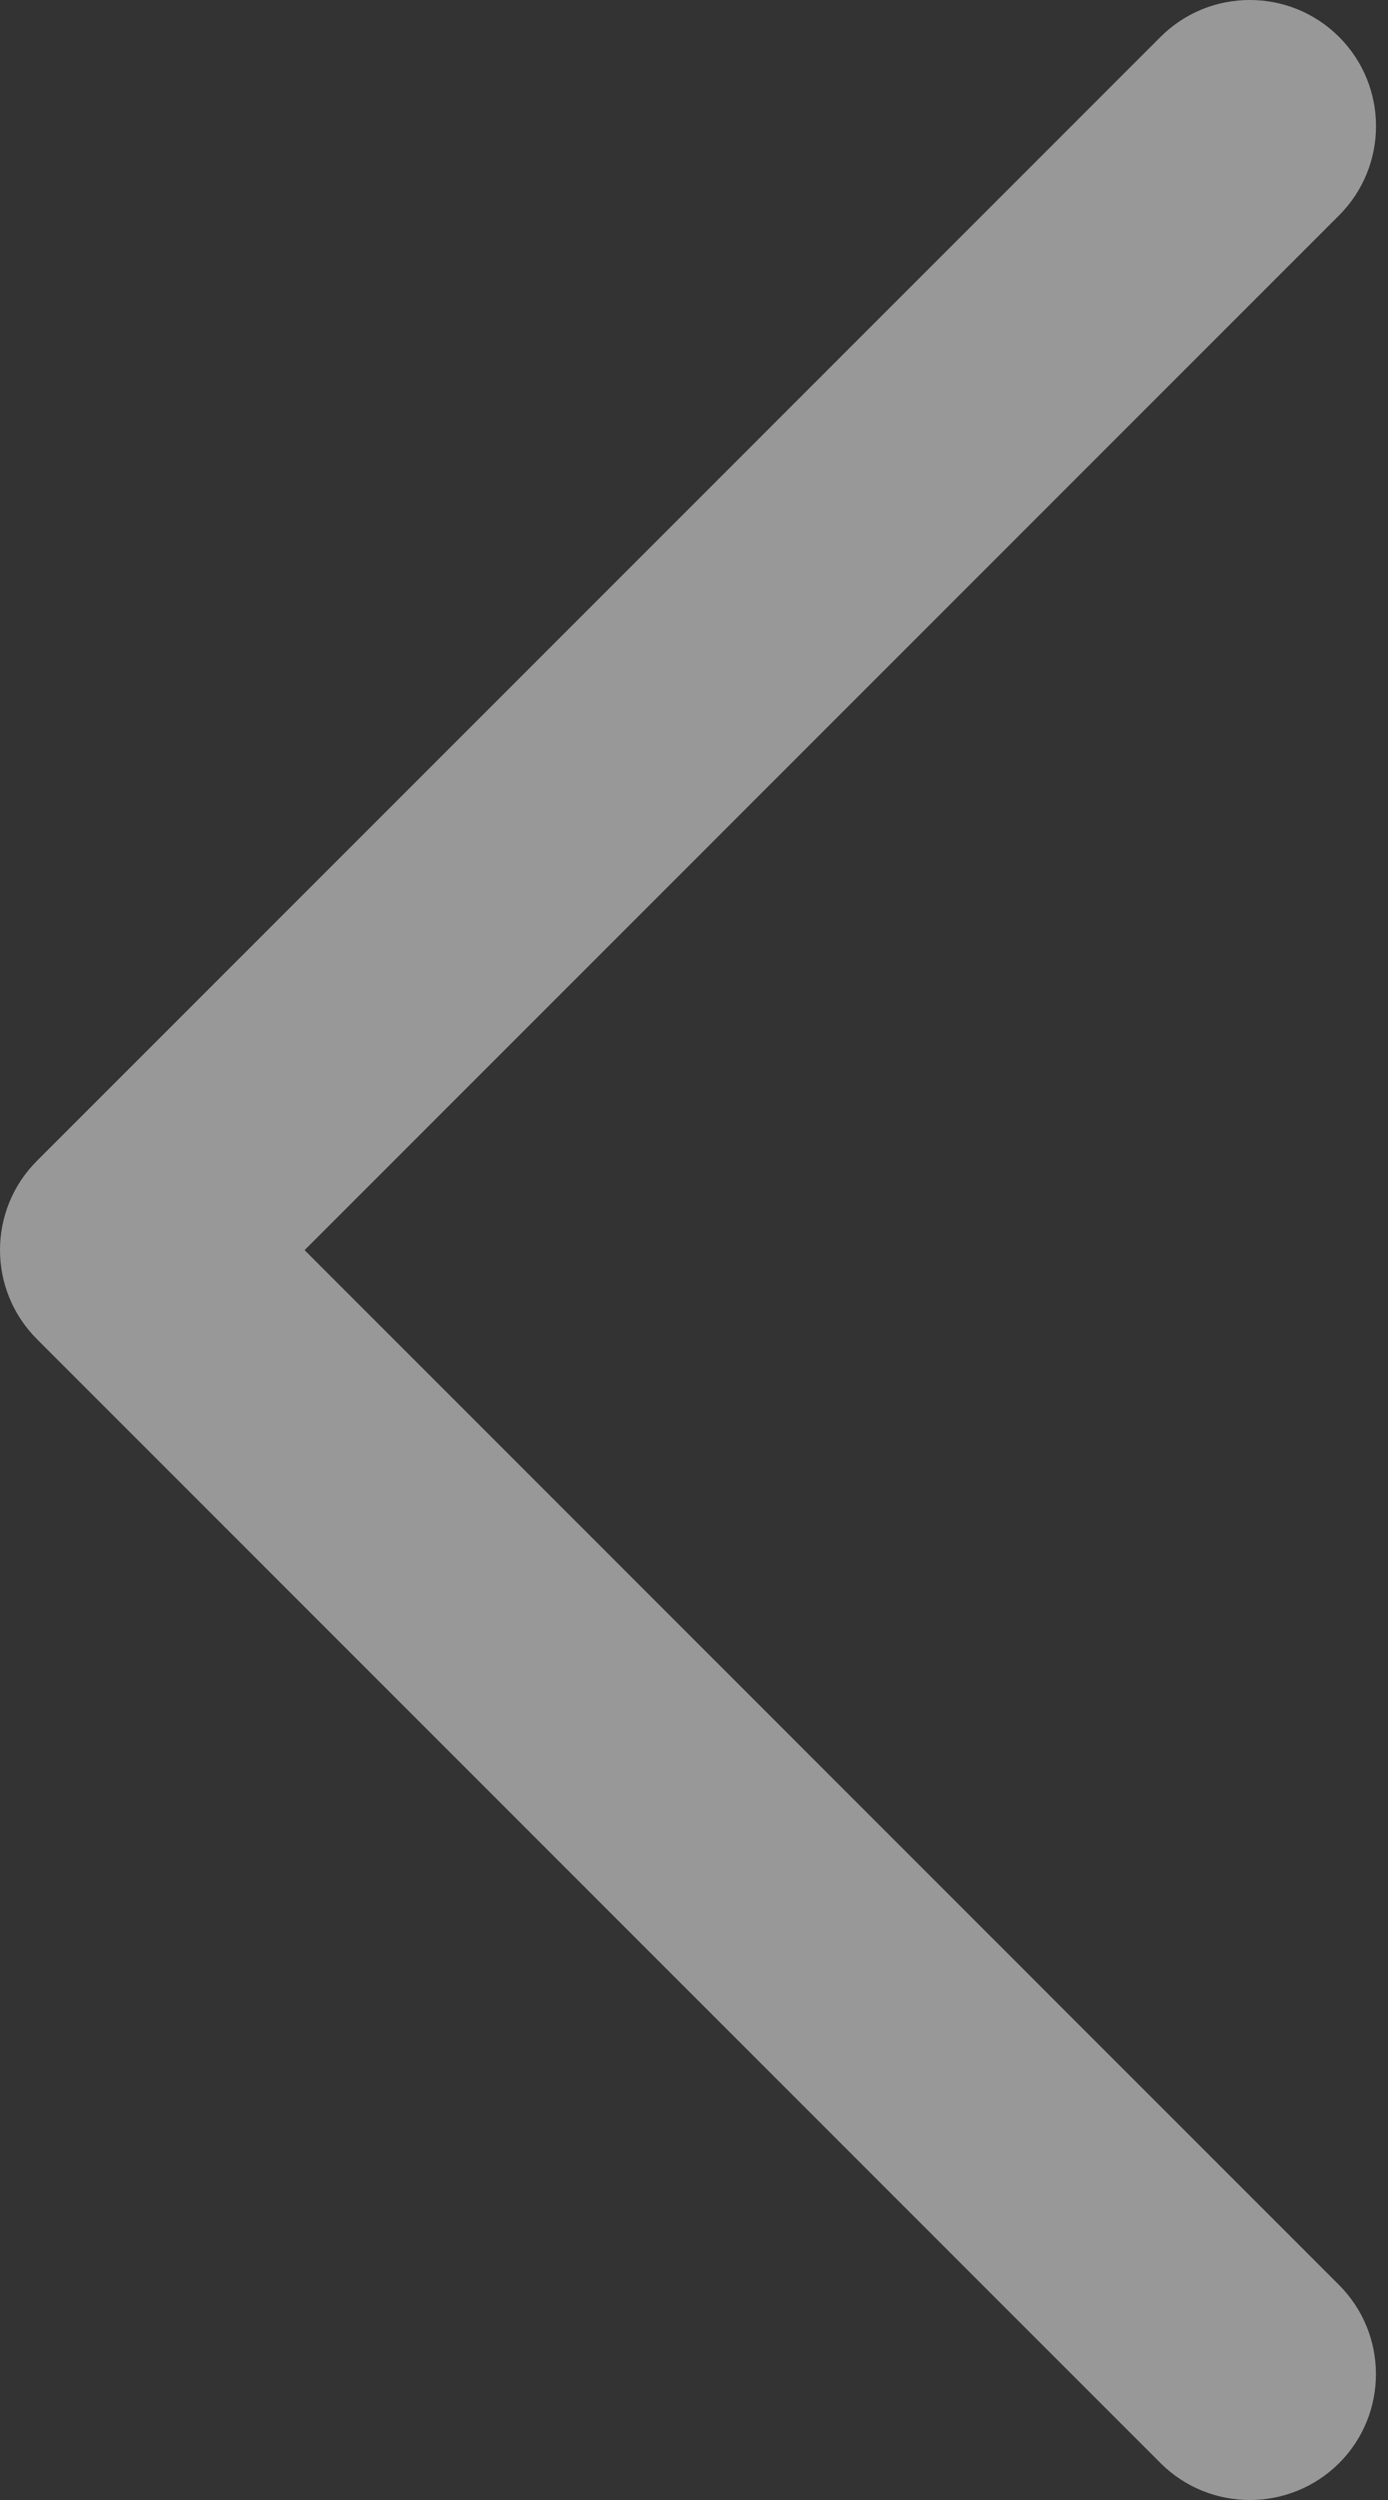 <svg width="30" height="54" viewBox="0 0 30 54" fill="none" xmlns="http://www.w3.org/2000/svg">
  <rect x="0" y="0" width="30" height="54" fill="#333333" stroke="none"/>
  <g opacity="0.5">
    <path d="M28.939 49.353L6.583 27.003L28.942 4.652C30.007 3.587 30.007 1.863 28.942 0.797C27.876 -0.266 26.149 -0.266 25.084 0.797L0.799 25.074C-0.266 26.137 -0.266 27.863 0.799 28.926L25.084 53.203C26.149 54.266 27.878 54.266 28.944 53.203C30.005 52.143 30.005 50.416 28.939 49.353Z" fill="#FEFEFE" />
  </g>
</svg>
